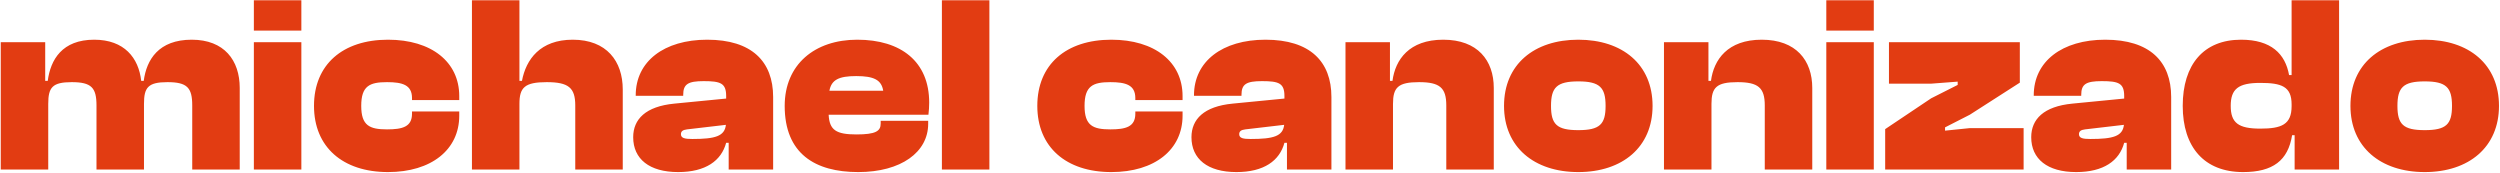 <svg width="2197" height="152" viewBox="0 0 2197 152" fill="none" xmlns="http://www.w3.org/2000/svg">
<path d="M42.396 149H0.66V37.112H39.732V71.078H41.952C44.394 52.43 54.606 34.892 82.8 34.892C109.218 34.892 121.872 50.876 124.092 71.078H126.312C128.754 52.43 139.41 34.892 168.492 34.892C197.13 34.892 210.672 53.096 210.672 77.294V149H168.936V92.612C168.936 77.072 164.496 72.188 147.18 72.188C130.086 72.188 126.534 76.85 126.534 91.28V149H84.798V92.612C84.798 77.072 80.358 72.188 63.042 72.188C45.948 72.188 42.396 76.85 42.396 91.28V149ZM264.83 26.9H223.094V0.26H264.83V26.9ZM264.83 149H223.094V37.112H264.83V149ZM340.986 151.22C301.248 151.22 275.94 129.242 275.94 93.056C275.94 56.648 301.248 34.892 340.986 34.892C379.17 34.892 403.59 54.428 403.59 84.398V87.95H362.076V86.174C362.076 74.63 353.64 72.188 340.098 72.188C324.78 72.188 317.454 75.518 317.454 93.056C317.454 110.372 324.78 113.702 340.098 113.702C353.64 113.702 362.076 111.482 362.076 99.938V97.94H403.59V101.714C403.59 131.462 379.17 151.22 340.986 151.22ZM456.478 149H414.742V0.26H456.478V71.078H458.698C462.25 52.208 474.682 34.892 503.32 34.892C533.068 34.892 547.276 53.762 547.276 78.626V149H505.54V92.612C505.54 77.072 499.546 72.188 480.454 72.188C461.14 72.188 456.478 76.85 456.478 91.28V149ZM595.965 151.22C570.657 151.22 556.449 139.676 556.449 120.584C556.449 104.822 567.327 93.5 592.635 91.058L638.145 86.618V84.398C638.145 73.076 633.261 71.3 618.387 71.3C604.623 71.3 600.405 73.964 600.405 83.288V84.176H558.669V83.732C558.669 53.984 583.533 34.892 621.495 34.892C660.567 34.892 679.437 53.984 679.437 85.286V149H640.365V125.468H638.145C633.927 141.23 620.163 151.22 595.965 151.22ZM598.407 117.92C598.407 121.472 601.959 122.138 608.397 122.138C628.599 122.138 636.813 119.696 637.923 109.706L603.735 113.702C599.961 114.146 598.407 115.478 598.407 117.92ZM754.19 151.22C716.228 151.22 689.588 135.014 689.588 93.056C689.588 56.648 716.006 34.892 753.302 34.892C791.93 34.892 816.572 54.206 816.572 90.17C816.572 93.944 816.35 96.83 815.906 100.826H728.216C728.882 114.368 734.876 118.142 752.636 118.142C769.508 118.142 773.948 115.256 773.948 108.596V106.154H815.684V108.818C815.684 133.682 791.93 151.22 754.19 151.22ZM752.414 66.86C737.096 66.86 730.658 70.19 728.882 79.736H776.168C774.614 70.19 767.954 66.86 752.414 66.86ZM869.476 149H827.74V0.26H869.476V149ZM976.634 151.22C936.896 151.22 911.588 129.242 911.588 93.056C911.588 56.648 936.896 34.892 976.634 34.892C1014.82 34.892 1039.24 54.428 1039.24 84.398V87.95H997.724V86.174C997.724 74.63 989.288 72.188 975.746 72.188C960.428 72.188 953.102 75.518 953.102 93.056C953.102 110.372 960.428 113.702 975.746 113.702C989.288 113.702 997.724 111.482 997.724 99.938V97.94H1039.24V101.714C1039.24 131.462 1014.82 151.22 976.634 151.22ZM1086.58 151.22C1061.27 151.22 1047.06 139.676 1047.06 120.584C1047.06 104.822 1057.94 93.5 1083.25 91.058L1128.76 86.618V84.398C1128.76 73.076 1123.87 71.3 1109 71.3C1095.23 71.3 1091.02 73.964 1091.02 83.288V84.176H1049.28V83.732C1049.28 53.984 1074.14 34.892 1112.11 34.892C1151.18 34.892 1170.05 53.984 1170.05 85.286V149H1130.98V125.468H1128.76C1124.54 141.23 1110.77 151.22 1086.58 151.22ZM1089.02 117.92C1089.02 121.472 1092.57 122.138 1099.01 122.138C1119.21 122.138 1127.42 119.696 1128.53 109.706L1094.35 113.702C1090.57 114.146 1089.02 115.478 1089.02 117.92ZM1224.16 149H1182.42V37.112H1221.49V71.078H1223.71C1226.15 52.43 1238.36 34.892 1268.33 34.892C1298.53 34.892 1312.73 53.096 1312.73 77.294V149H1271V92.612C1271 77.072 1265.23 72.188 1247.02 72.188C1228.6 72.188 1224.16 76.85 1224.16 91.28V149ZM1387.01 151.22C1348.16 151.22 1321.74 129.242 1321.74 93.056C1321.74 56.648 1348.16 34.892 1387.01 34.892C1425.86 34.892 1452.28 56.648 1452.28 93.056C1452.28 129.242 1425.86 151.22 1387.01 151.22ZM1387.01 114.368C1405.88 114.368 1410.99 109.262 1410.99 93.056C1410.99 76.85 1405.88 71.522 1387.01 71.522C1368.14 71.522 1363.03 76.85 1363.03 93.056C1363.03 109.262 1368.14 114.368 1387.01 114.368ZM1504.04 149H1462.3V37.112H1501.38V71.078H1503.6C1506.04 52.43 1518.25 34.892 1548.22 34.892C1578.41 34.892 1592.62 53.096 1592.62 77.294V149H1550.88V92.612C1550.88 77.072 1545.11 72.188 1526.91 72.188C1508.48 72.188 1504.04 76.85 1504.04 91.28V149ZM1646.69 26.9H1604.96V0.26H1646.69V26.9ZM1646.69 149H1604.96V37.112H1646.69V149ZM1778.35 149H1656.69V113.48L1697.1 86.396L1720.41 74.63V71.744L1697.1 73.52H1660.02V37.112H1775.02V72.632L1731.06 100.826L1709.31 111.926V114.812L1731.06 112.592H1778.35V149ZM1824.55 151.22C1799.25 151.22 1785.04 139.676 1785.04 120.584C1785.04 104.822 1795.92 93.5 1821.22 91.058L1866.73 86.618V84.398C1866.73 73.076 1861.85 71.3 1846.98 71.3C1833.21 71.3 1828.99 73.964 1828.99 83.288V84.176H1787.26V83.732C1787.26 53.984 1812.12 34.892 1850.08 34.892C1889.16 34.892 1908.03 53.984 1908.03 85.286V149H1868.95V125.468H1866.73C1862.52 141.23 1848.75 151.22 1824.55 151.22ZM1827 117.92C1827 121.472 1830.55 122.138 1836.99 122.138C1857.19 122.138 1865.4 119.696 1866.51 109.706L1832.32 113.702C1828.55 114.146 1827 115.478 1827 117.92ZM1971.23 151.22C1937.05 151.22 1918.18 129.242 1918.18 93.056C1918.18 56.648 1936.6 34.892 1969.46 34.892C1995.88 34.892 2008.31 47.324 2011.64 65.972H2013.86V0.26H2055.59V149H2016.52V118.808H2014.3C2010.75 141.008 1997.43 151.22 1971.23 151.22ZM1960.36 93.056C1960.36 107.93 1967.02 113.036 1986.33 113.036C2004.98 113.036 2013.86 109.484 2013.86 93.278V91.724C2013.86 75.962 2004.98 72.854 1986.33 72.854C1967.02 72.854 1960.36 78.182 1960.36 93.056ZM2130.84 151.22C2091.99 151.22 2065.57 129.242 2065.57 93.056C2065.57 56.648 2091.99 34.892 2130.84 34.892C2169.69 34.892 2196.11 56.648 2196.11 93.056C2196.11 129.242 2169.69 151.22 2130.84 151.22ZM2130.84 114.368C2149.71 114.368 2154.82 109.262 2154.82 93.056C2154.82 76.85 2149.71 71.522 2130.84 71.522C2111.97 71.522 2106.86 76.85 2106.86 93.056C2106.86 109.262 2111.97 114.368 2130.84 114.368Z" fill="#E23C12"/>
</svg>
